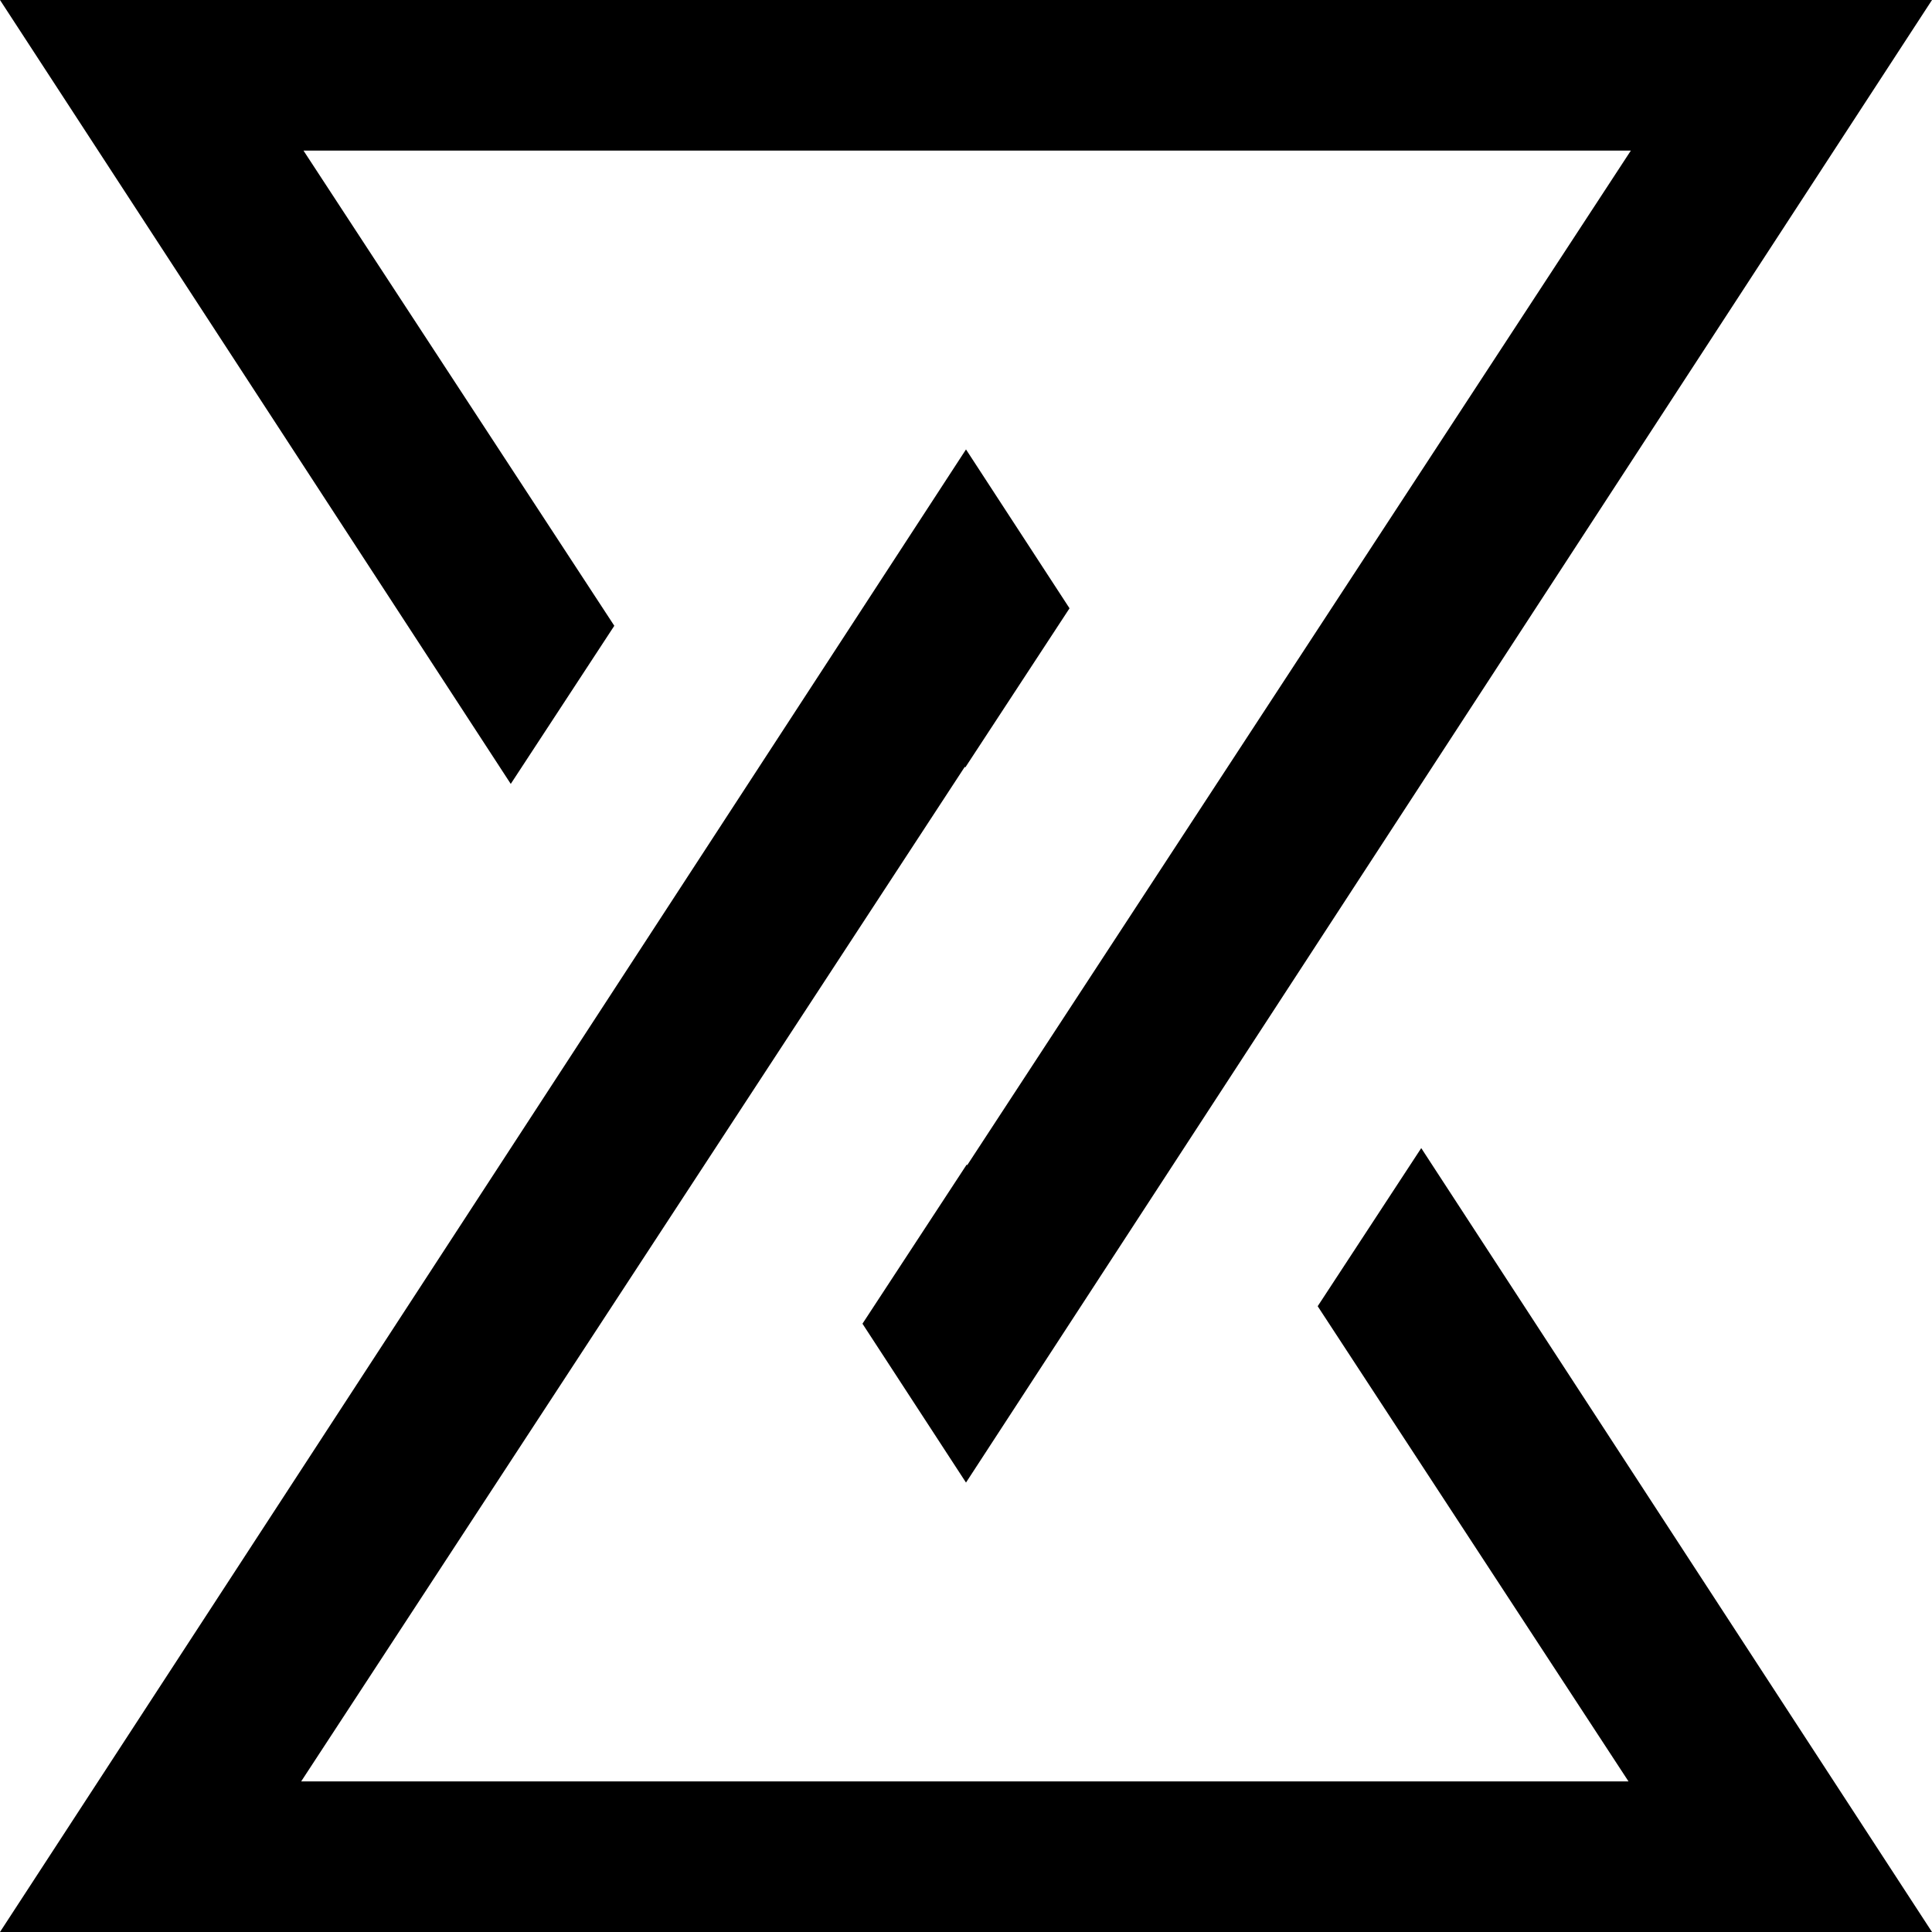 <svg xmlns="http://www.w3.org/2000/svg" width="328" height="328" viewBox="0 0 328 328"><path id="abz" d="M280.424 310.728l17.7-27.022.076.117 112.676-172.26H185.521l52.771 80.677-17.58 26.844L134 86h328L298 337.7zm35.152-121.456l-17.7 27.022-.076-.117-112.672 172.26h225.351l-52.771-80.677 17.58-26.844L462 414H134l164-251.7z" transform="translate(-134 -86)" fill-rule="evenodd"/></svg>